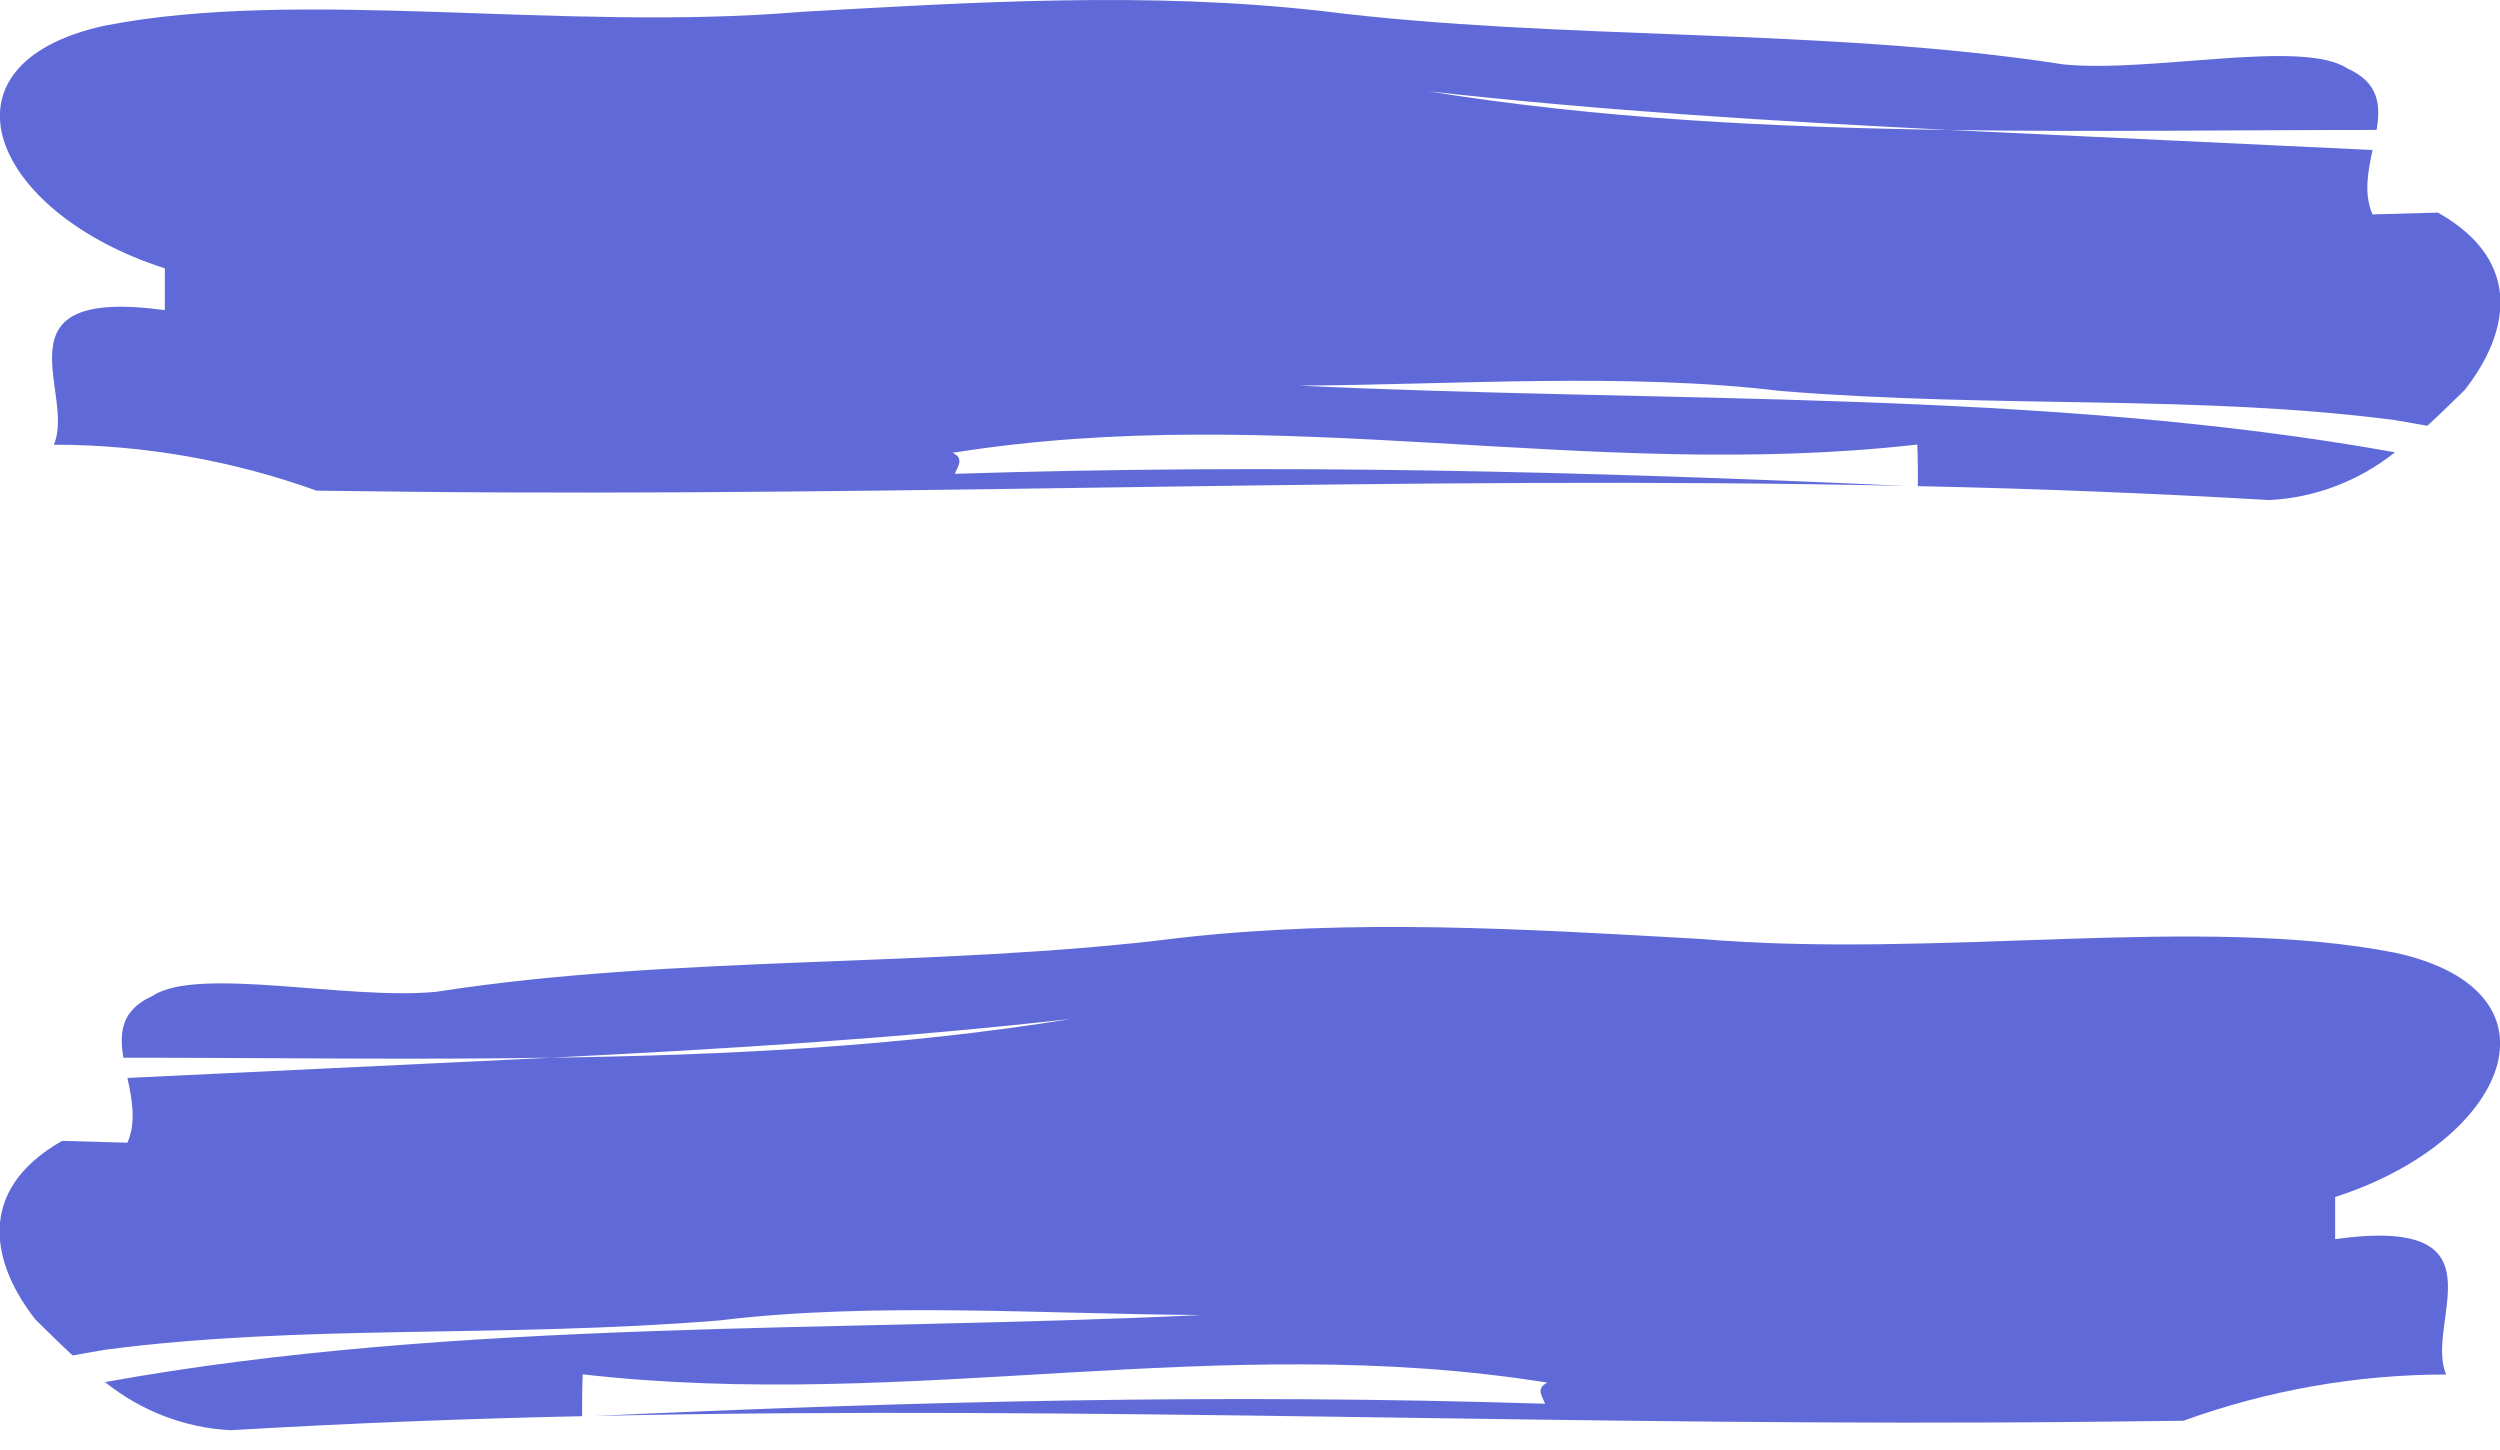 <svg width="50" height="29" viewBox="0 0 50 29" fill="none" xmlns="http://www.w3.org/2000/svg">
<g clip-path="url(#clip0)">
<path d="M48.547 8.515L47.9 8.402C43.94 7.887 40.004 8.173 35.616 7.82C32.544 7.447 29.042 7.697 25.977 7.712C33.25 8.06 40.877 7.782 47.9 9.046C47.174 9.623 46.297 9.956 45.386 10.001C43.015 9.864 40.672 9.771 38.358 9.723C38.358 9.512 38.358 9.1 38.345 8.891C31.771 9.635 25.622 8.008 19.051 9.056C19.297 9.169 19.147 9.339 19.098 9.476C19.053 9.594 19.08 9.687 19.49 9.687C19.08 9.687 19.053 9.594 19.098 9.476C25.57 9.272 31.621 9.424 38.099 9.718C28.055 9.499 18.379 9.944 8.087 9.834L6.332 9.813C4.641 9.206 2.865 8.895 1.076 8.894C1.528 7.864 -0.187 5.727 3.297 6.203V5.367C-0.168 4.257 -1.416 1.288 2.08 0.516C6.006 -0.257 11.211 0.642 16.008 0.238C19.495 0.042 22.969 -0.174 26.451 0.222C31.243 0.822 36.465 0.544 41.27 1.288C43.017 1.463 46.049 0.773 46.945 1.368C47.579 1.651 47.616 2.097 47.532 2.599C44.663 2.599 41.805 2.643 38.977 2.599C35.505 2.426 32.035 2.215 28.568 1.826C31.962 2.375 35.443 2.547 38.977 2.599L47.451 3C47.36 3.43 47.271 3.878 47.451 4.288L48.759 4.252C50.533 5.253 50.138 6.734 49.289 7.805C49.065 8.021 48.821 8.266 48.547 8.515Z" fill="#5F6AD8"/>
</g>
<g clip-path="url(#clip1)">
<path d="M1.453 27.109L2.1 26.995C6.06 26.477 9.996 26.764 14.384 26.409C17.456 26.033 20.958 26.285 24.023 26.3C16.75 26.65 9.123 26.37 2.1 27.642C2.826 28.223 3.703 28.559 4.614 28.604C6.985 28.465 9.328 28.372 11.642 28.324C11.642 28.111 11.642 27.697 11.655 27.487C18.229 28.236 24.378 26.598 30.949 27.653C30.703 27.767 30.853 27.938 30.902 28.075C30.947 28.194 30.92 28.288 30.51 28.288C30.92 28.288 30.947 28.194 30.902 28.075C24.43 27.87 18.379 28.023 11.901 28.319C21.945 28.099 31.621 28.547 41.913 28.435L43.668 28.415C45.359 27.804 47.135 27.491 48.924 27.49C48.472 26.453 50.187 24.302 46.703 24.782V23.94C50.168 22.823 51.416 19.835 47.92 19.058C43.993 18.281 38.789 19.185 33.992 18.778C30.505 18.581 27.031 18.364 23.549 18.763C18.757 19.366 13.535 19.087 8.73 19.835C6.983 20.012 3.951 19.317 3.055 19.916C2.421 20.201 2.384 20.649 2.468 21.154C5.337 21.154 8.195 21.198 11.023 21.154C14.495 20.981 17.965 20.768 21.432 20.377C18.038 20.929 14.557 21.103 11.023 21.154L2.549 21.559C2.64 21.991 2.729 22.442 2.549 22.854L1.241 22.818C-0.533 23.826 -0.138 25.316 0.711 26.393C0.935 26.611 1.179 26.857 1.453 27.109Z" fill="#5F6AD8"/>
</g>
<defs>
<clipPath id="clip0">
<rect width="50" height="10" fill="white"/>
</clipPath>
<clipPath id="clip1">
<rect width="50" height="10.064" fill="white" transform="matrix(-1 0 0 1 50 18.539)"/>
</clipPath>
</defs>
</svg>
